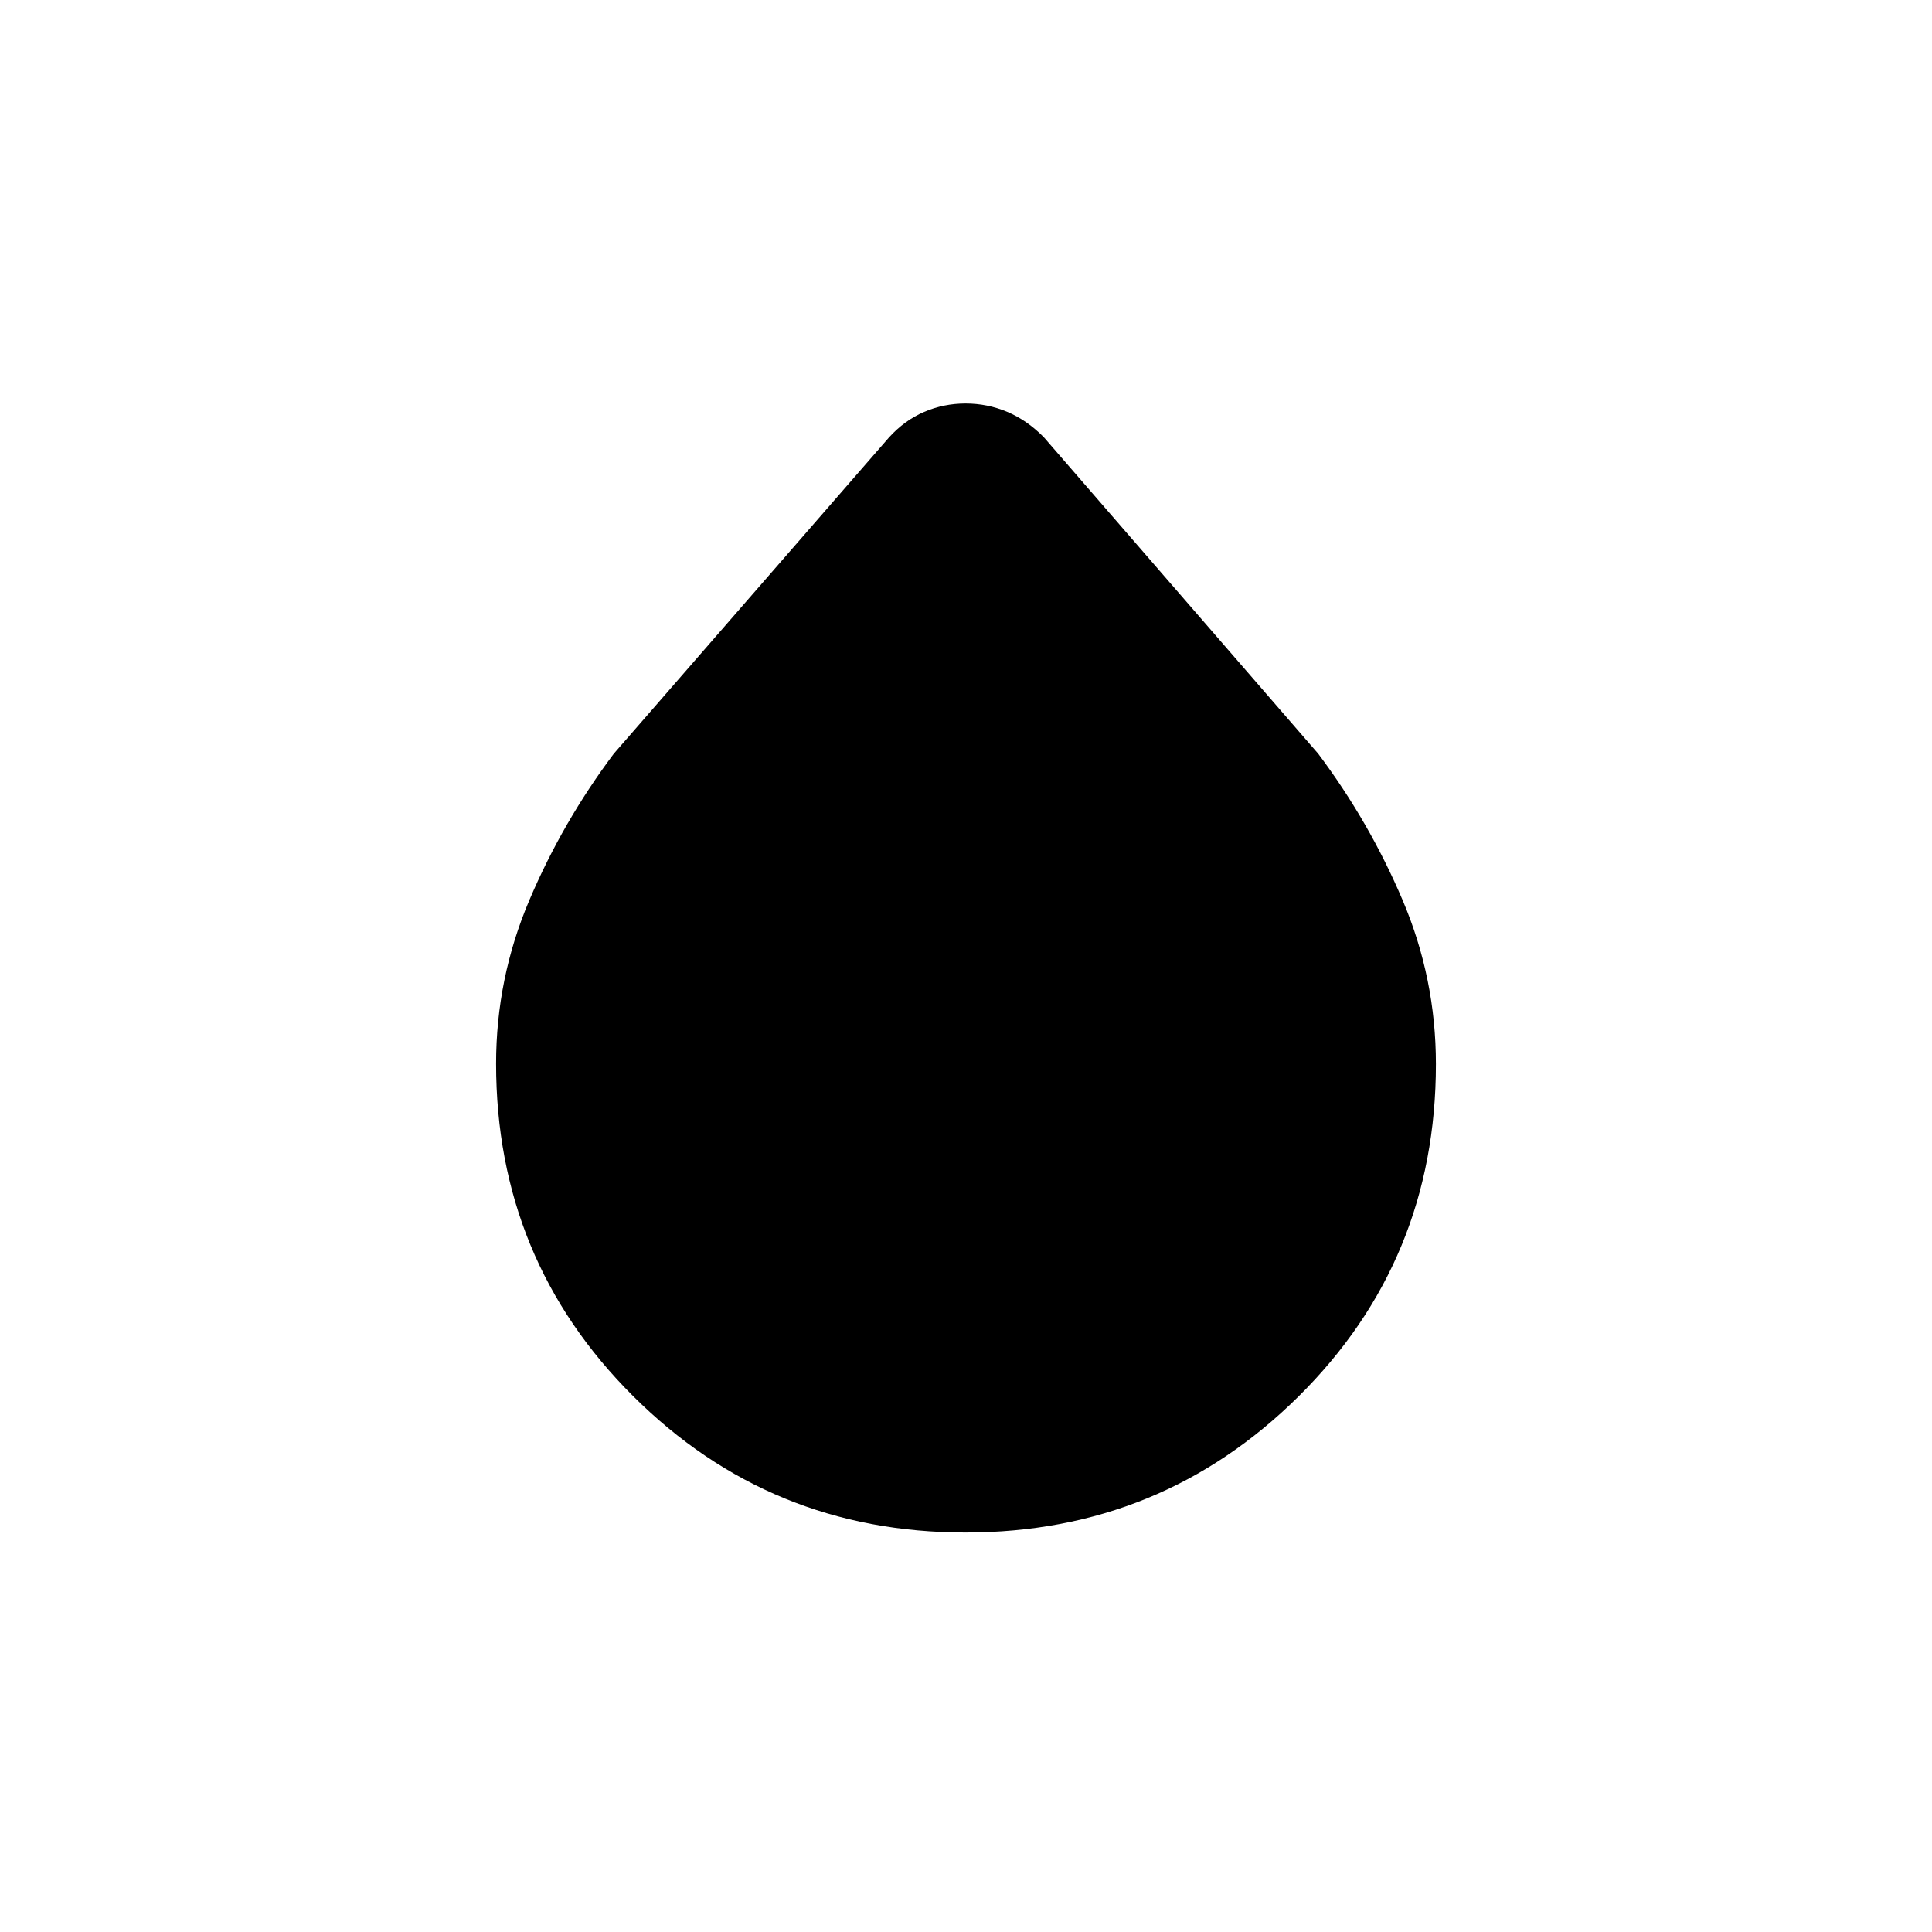 <svg xmlns="http://www.w3.org/2000/svg" height="20" viewBox="0 -960 960 960" width="20"><path d="M479.79-198.5q-97.18 0-165.23-67.81-68.06-67.8-68.06-165.16 0-42.33 16.5-81.18 16.5-38.85 42-72.85l136.73-157.13q7.73-8.5 17.47-12.69 9.75-4.18 20.6-4.18 10.86 0 20.74 4.18 9.89 4.19 18.23 12.69L655-585.5q25.5 34 42 72.89t16.5 81.33q0 97.58-68.27 165.18-68.27 67.6-165.44 67.6Z"/></svg>